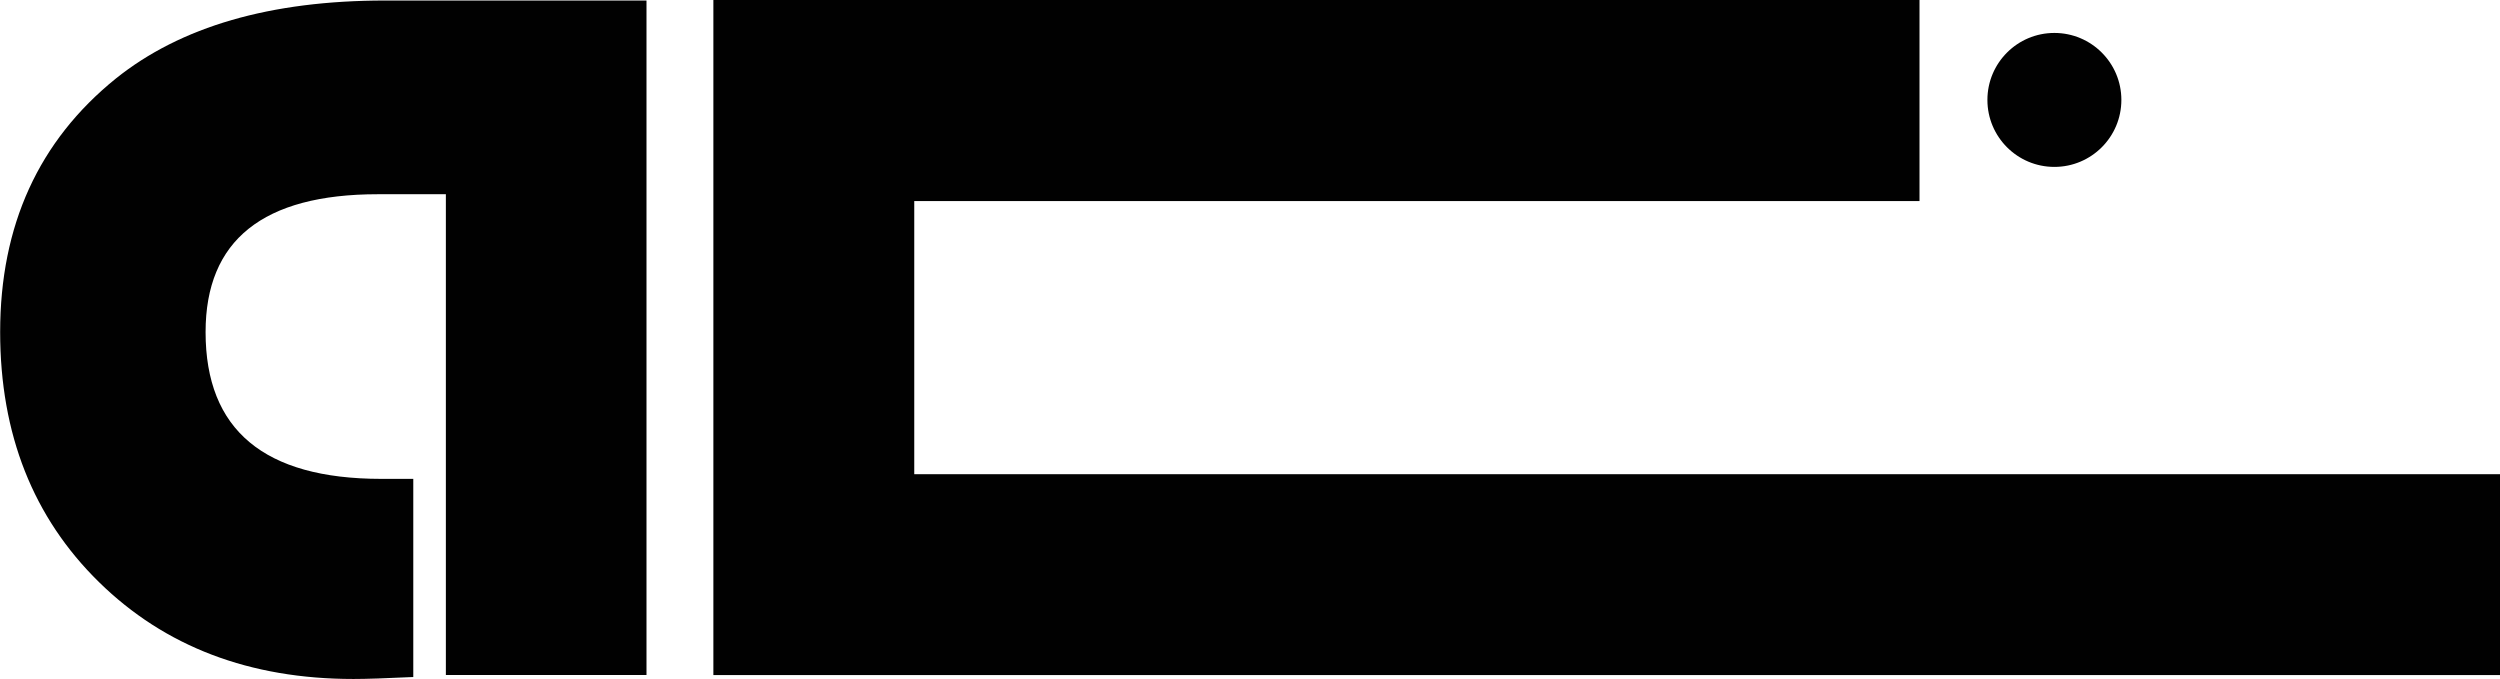 <svg id="Layer_1" data-name="Layer 1" xmlns="http://www.w3.org/2000/svg" viewBox="0 0 484.11 131.48"><defs><style>.cls-1{fill:#010101;}</style></defs><path class="cls-1" d="M-393.28,963.68q-33.39,0-33.39,26.7,0,28.41,34,28.42h6.22v38.37q-8,.38-11.58.38-30.15,0-49.28-18.76t-19.14-48.41q0-31,22.39-49.09,18.85-15.12,52.15-15.12h50.62v130.61h-38.85v-93.1Z" transform="translate(466.48 -926.07)"/><circle class="cls-1" cx="397.82" cy="19.35" r="12.97"/><path class="cls-1" d="M-328.34,926.07H-94.78V965H-328.34Zm0,130.72h346V1017.9h-346Zm38.9-38.89V965h-38.9v52.92Z" transform="translate(466.48 -926.07)"/></svg>
